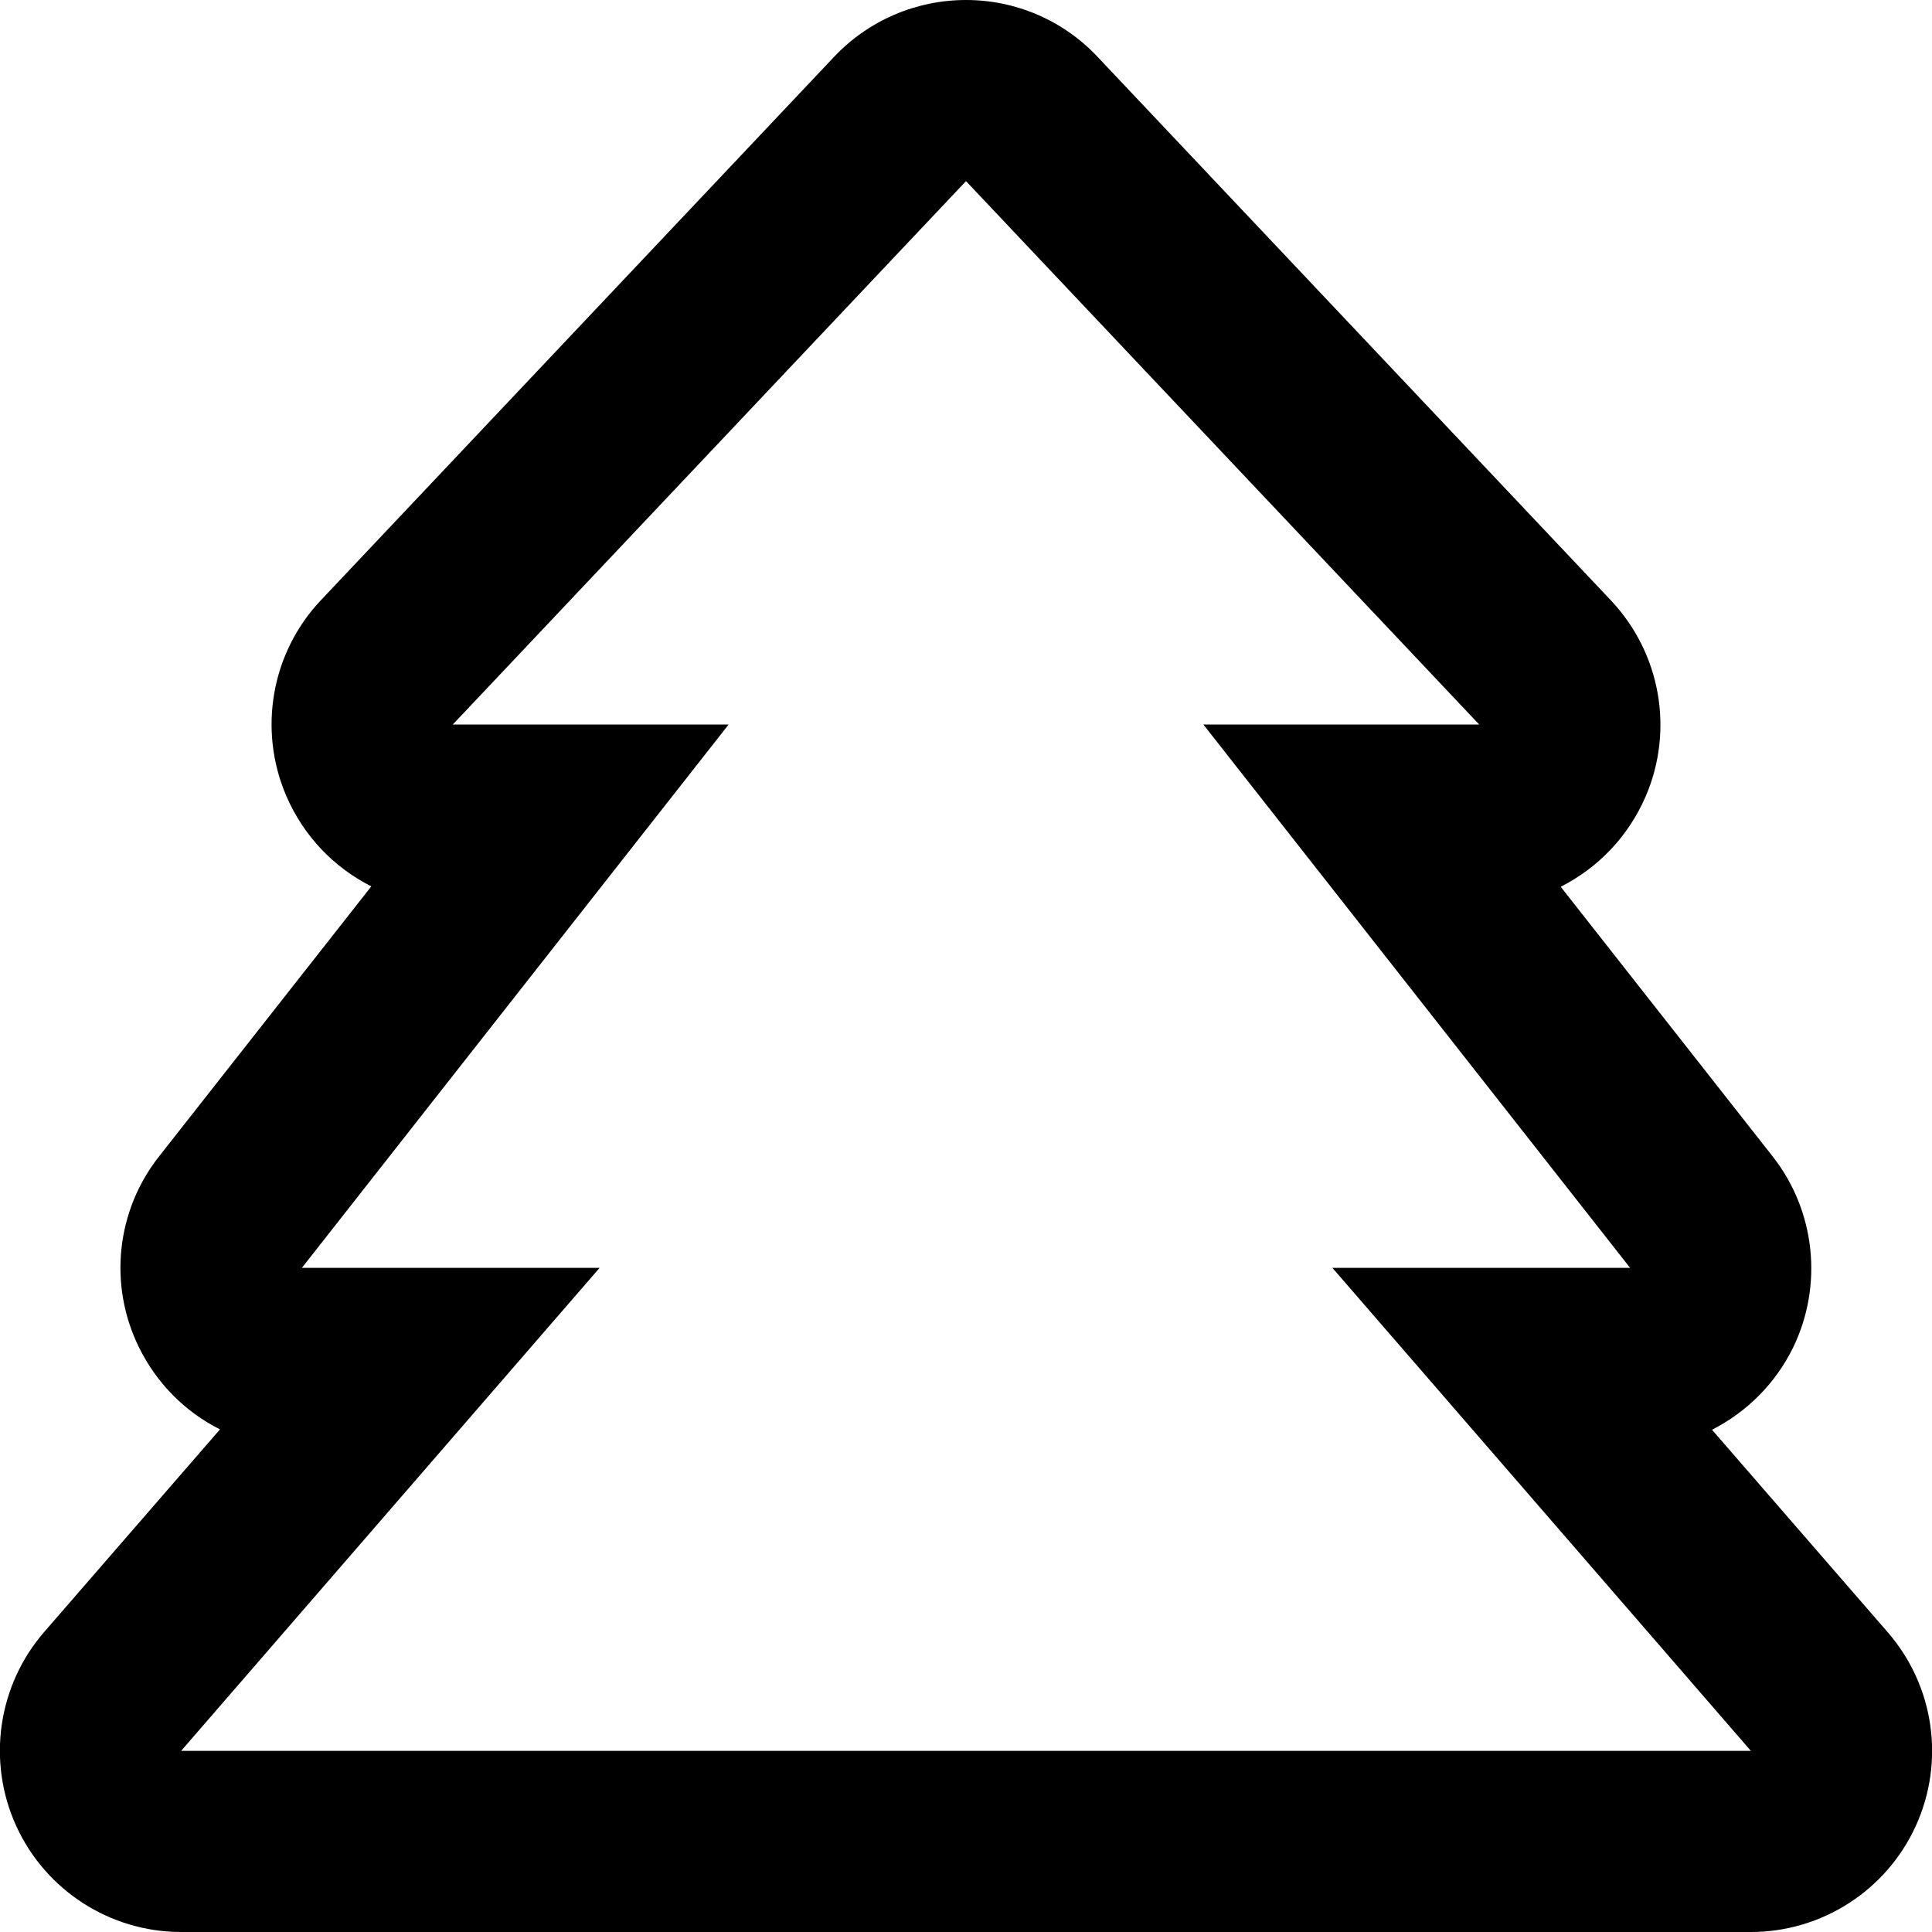 <svg xmlns="http://www.w3.org/2000/svg" viewBox="0 0 512 512">
    <path
        d="M500.3 432.6l-46.6-53.7c9.2-4.7 16.8-12.2 21.5-21.8 8-16.5 5.9-36.2-5.4-50.6L413.6 235c9.9-5 17.9-13.3 22.5-23.9 7.6-17.6 4-38-9.2-52l-136-144C281.8 5.4 269.2 0 256 0s-25.8 5.4-34.9 15l-136 144c-13.2 13.9-16.8 34.4-9.2 52 4.6 10.6 12.6 18.9 22.5 23.9l-56.2 71.5c-11.4 14.4-13.5 34.1-5.4 50.6 4.7 9.6 12.3 17.2 21.5 21.8l-46.6 53.7c-12.3 14.2-15.2 34.3-7.4 51.4C12.1 501 29.2 512 48 512h416c18.8 0 35.9-11 43.7-28.1 7.8-17.1 4.9-37.1-7.4-51.3zM48 464l110.9-128H80l113.1-144H120L256 48l136 144h-73.1L432 336h-78.9L464 464H48z"/>
</svg>
